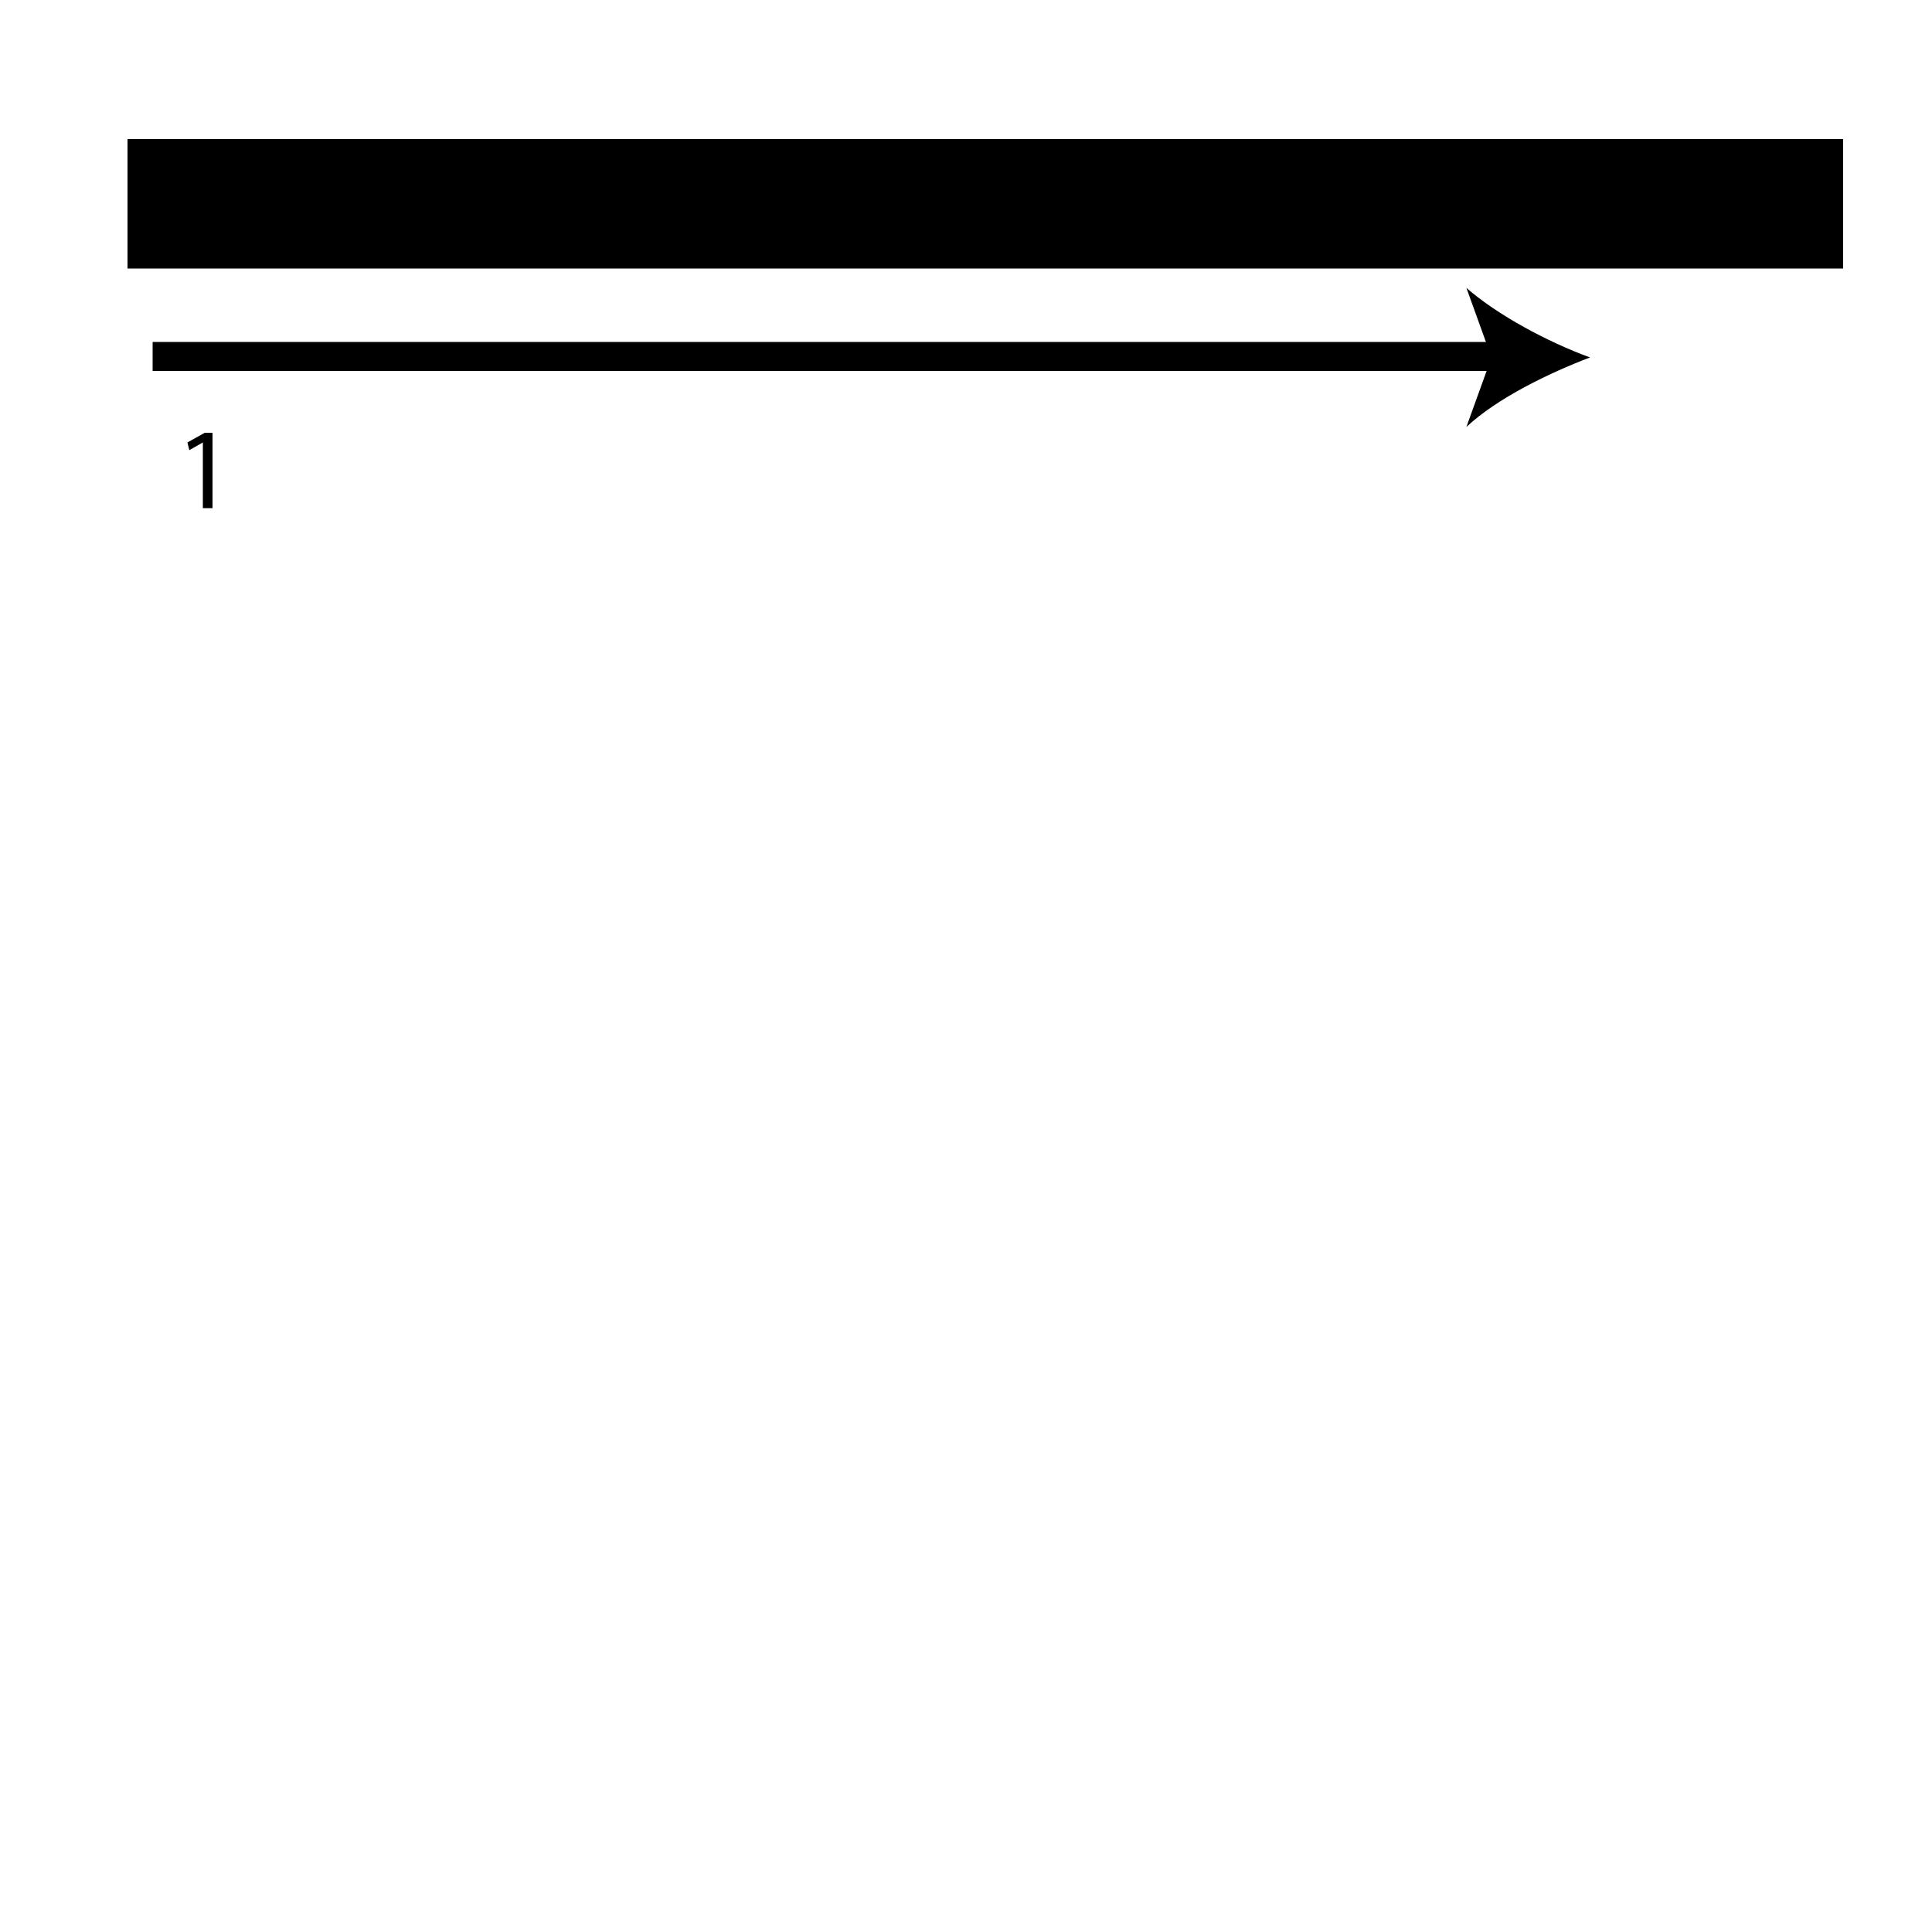 <?xml version="1.0" encoding="utf-8"?>
<!-- Generator: Adobe Illustrator 26.2.1, SVG Export Plug-In . SVG Version: 6.00 Build 0)  -->
<svg version="1.1" xmlns="http://www.w3.org/2000/svg" xmlns:xlink="http://www.w3.org/1999/xlink" x="0px" y="0px"
	 viewBox="0 0 100 100" style="enable-background:new 0 0 100 100;" xml:space="preserve" width = "100px" height = "100px">
<style type="text/css">
	.st0{display:none;}
	.st1{display:inline;}
</style> 

	<path class="st3" d="M56.9,88.2"/>

		<path d="M36.1,13.9H6.6V7.2h88.8v6.7H45.1 M9.5,92.8 M41,42"/>

	
		<line x1="7.9" y1="18.5" x2="82.3" y2="18.5"/>
		
		<rect x="7.9" y="17.7" width="69.9" height="1.5"/>

		<path d="M82.3,18.5c-2.1,0.8-4.8,2.1-6.4,3.6l1.3-3.6l-1.3-3.6C77.5,16.3,80.1,17.7,82.3,18.5z"/>

		<path d="M10.5,22.9L10.5,22.9l-0.7,0.4l-0.1-0.4l0.9-0.5H11v3.9h-0.5V22.9z"/>


</svg>